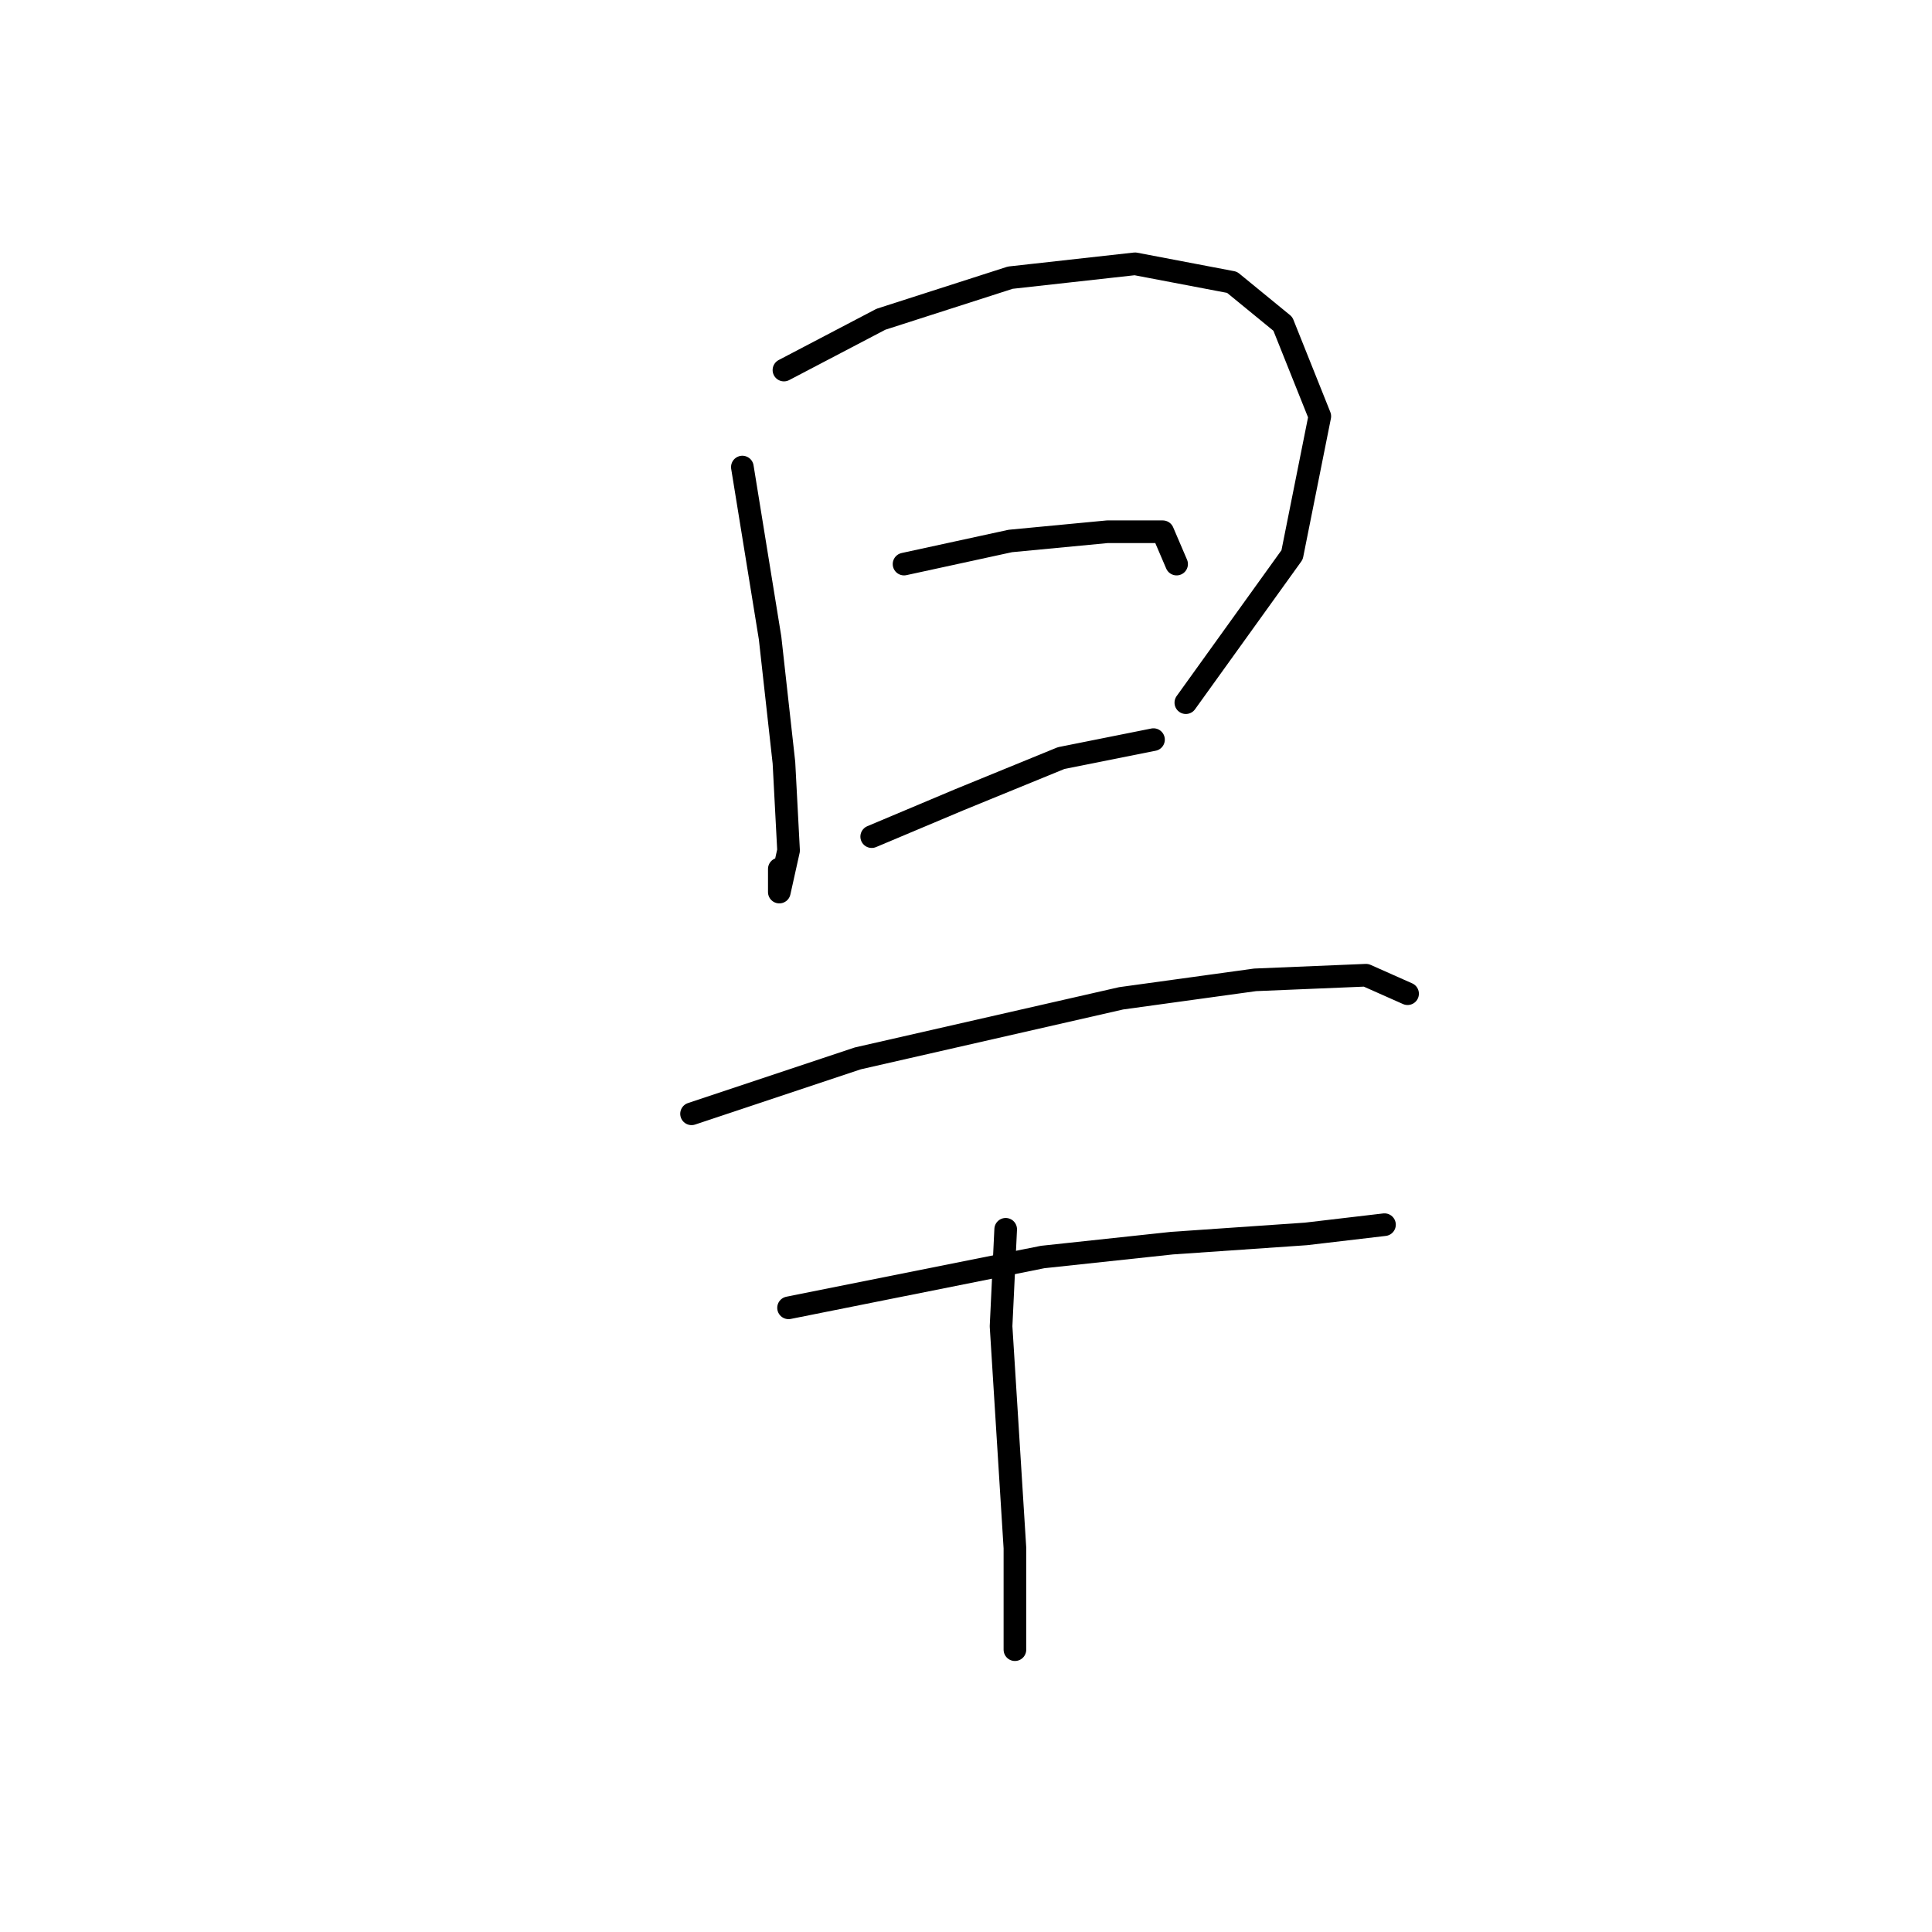 <?xml version="1.0" standalone="no"?>
    <svg width="256" height="256" xmlns="http://www.w3.org/2000/svg" version="1.1">
    <polyline stroke="black" stroke-width="3" stroke-linecap="round" fill="transparent" stroke-linejoin="round" points="98.367 61.889 102.04 84.537 103.876 101.064 104.488 112.695 103.264 118.204 103.264 115.143 103.264 115.143 " />
        <polyline stroke="black" stroke-width="3" stroke-linecap="round" fill="transparent" stroke-linejoin="round" points="103.876 49.035 116.731 42.302 133.87 36.793 150.397 34.956 163.251 37.405 169.984 42.914 174.881 55.156 171.209 73.519 157.13 93.107 157.13 93.107 " />
        <polyline stroke="black" stroke-width="3" stroke-linecap="round" fill="transparent" stroke-linejoin="round" points="119.791 74.744 133.87 71.683 146.724 70.459 154.07 70.459 155.906 74.744 155.906 74.744 " />
        <polyline stroke="black" stroke-width="3" stroke-linecap="round" fill="transparent" stroke-linejoin="round" points="115.506 110.858 127.137 105.961 140.603 100.452 152.845 98.004 152.845 98.004 " />
        <polyline stroke="black" stroke-width="3" stroke-linecap="round" fill="transparent" stroke-linejoin="round" points="91.634 147.585 113.67 140.24 148.561 132.282 166.312 129.834 181.003 129.222 186.512 131.67 186.512 131.67 " />
        <polyline stroke="black" stroke-width="3" stroke-linecap="round" fill="transparent" stroke-linejoin="round" points="104.488 173.294 138.155 166.561 155.294 164.724 173.045 163.5 183.451 162.276 183.451 162.276 " />
        <polyline stroke="black" stroke-width="3" stroke-linecap="round" fill="transparent" stroke-linejoin="round" points="133.258 162.888 132.646 175.742 134.482 205.124 134.482 218.59 134.482 218.59 " />
        </svg>